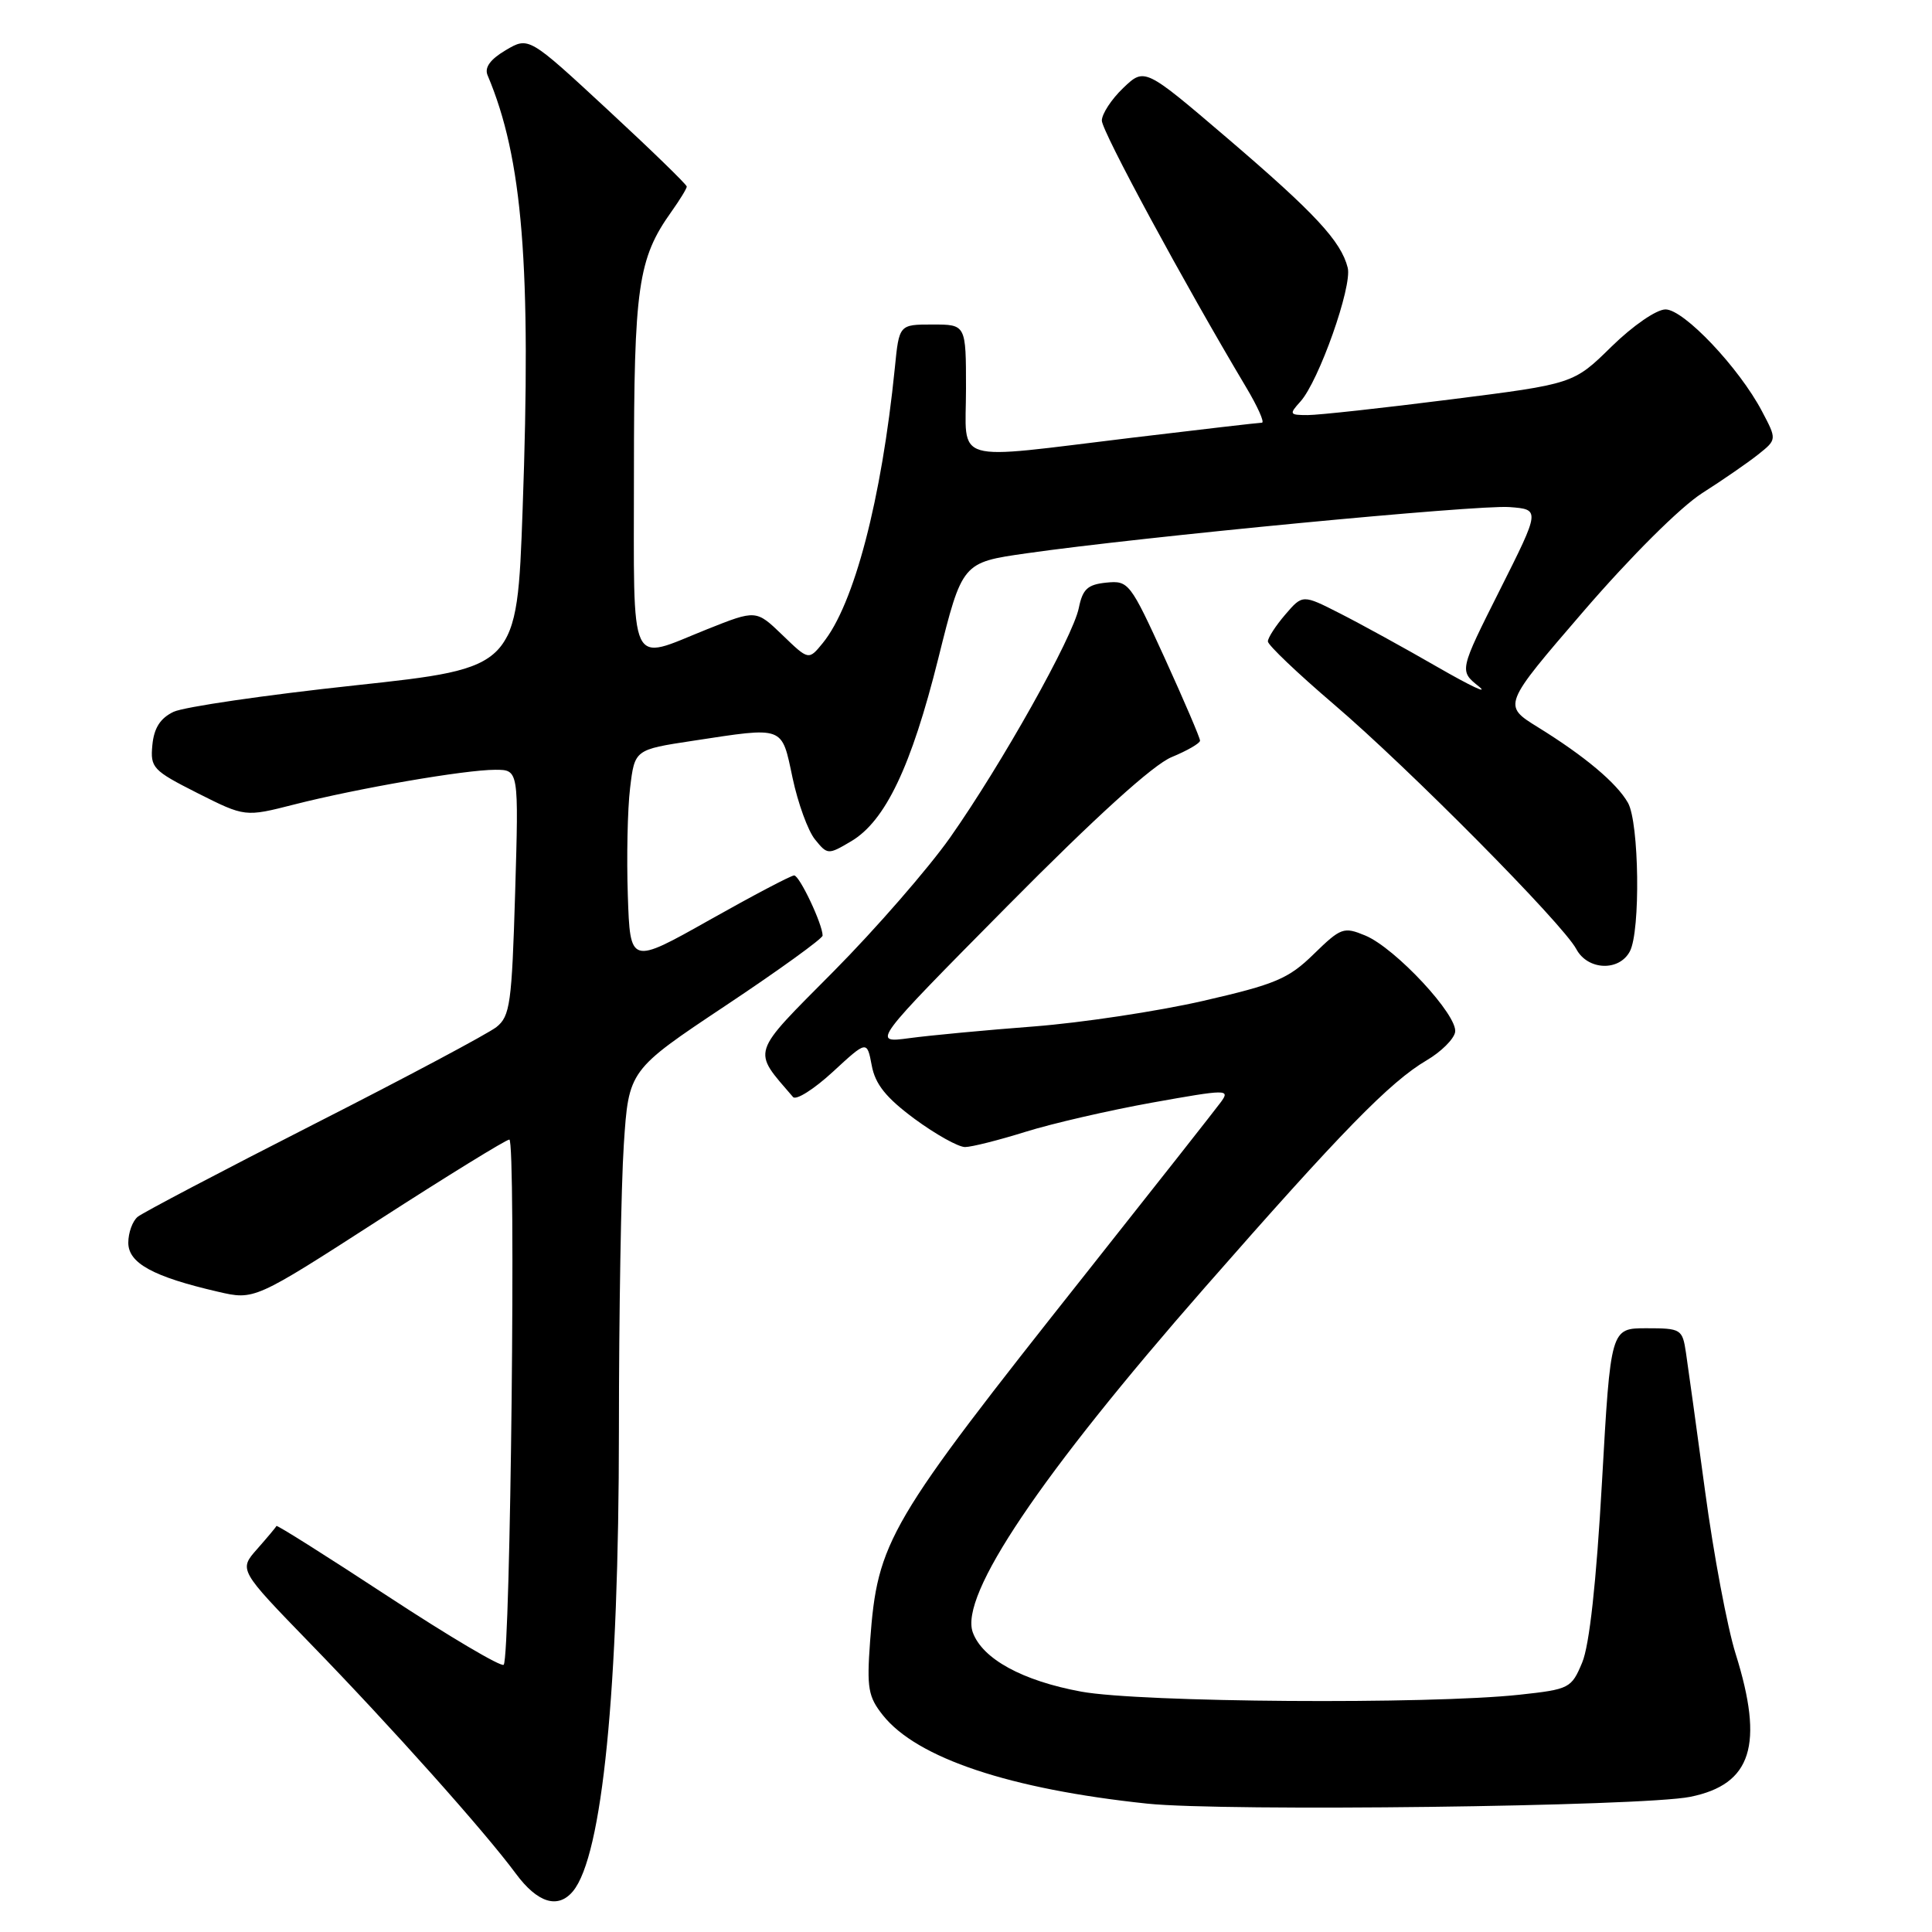 <?xml version="1.0" encoding="UTF-8" standalone="no"?>
<!DOCTYPE svg PUBLIC "-//W3C//DTD SVG 1.1//EN" "http://www.w3.org/Graphics/SVG/1.1/DTD/svg11.dtd" >
<svg xmlns="http://www.w3.org/2000/svg" xmlns:xlink="http://www.w3.org/1999/xlink" version="1.1" viewBox="0 0 256 256">
 <g >
 <path fill="currentColor"
d=" M 75.92 250.60 C 79.81 245.91 82.00 223.95 82.01 189.51 C 82.01 174.10 82.30 157.07 82.66 151.65 C 83.31 141.80 83.31 141.80 96.16 133.24 C 103.22 128.54 109.00 124.36 109.00 123.97 C 109.00 122.47 105.94 116.00 105.23 116.00 C 104.82 116.00 99.77 118.66 94.00 121.91 C 83.50 127.82 83.50 127.82 83.19 118.66 C 83.02 113.62 83.15 107.21 83.49 104.42 C 84.10 99.33 84.10 99.33 91.80 98.16 C 104.03 96.30 103.54 96.11 105.02 103.08 C 105.73 106.42 107.06 110.09 107.99 111.23 C 109.64 113.27 109.73 113.28 112.77 111.48 C 117.31 108.80 120.75 101.59 124.33 87.24 C 127.50 74.53 127.50 74.53 136.00 73.32 C 151.21 71.14 195.79 66.87 200.00 67.19 C 204.10 67.50 204.10 67.50 198.73 78.19 C 193.36 88.88 193.36 88.88 195.93 90.94 C 197.34 92.08 194.90 90.93 190.50 88.40 C 186.10 85.86 180.27 82.66 177.55 81.28 C 172.60 78.76 172.60 78.76 170.30 81.44 C 169.04 82.91 168.00 84.51 168.00 84.99 C 168.00 85.47 171.94 89.22 176.75 93.33 C 186.68 101.81 207.06 122.38 208.87 125.76 C 210.37 128.57 214.53 128.75 215.96 126.07 C 217.39 123.41 217.20 108.98 215.71 106.37 C 214.22 103.75 209.99 100.20 203.80 96.37 C 199.09 93.46 199.09 93.46 209.84 80.98 C 216.12 73.70 222.66 67.19 225.55 65.34 C 228.27 63.61 231.61 61.30 232.97 60.22 C 235.45 58.24 235.45 58.24 233.47 54.49 C 230.43 48.72 223.12 41.00 220.69 41.00 C 219.49 41.00 216.37 43.15 213.53 45.93 C 208.50 50.87 208.50 50.87 192.19 52.93 C 183.22 54.07 174.71 55.00 173.28 55.00 C 170.85 55.00 170.79 54.89 172.31 53.21 C 174.75 50.51 179.20 37.93 178.58 35.48 C 177.70 31.96 174.25 28.25 162.65 18.33 C 151.67 8.95 151.67 8.95 148.83 11.66 C 147.27 13.15 146.00 15.10 146.00 15.98 C 146.00 17.39 156.92 37.57 165.08 51.25 C 166.64 53.86 167.60 56.00 167.21 56.01 C 166.82 56.01 159.07 56.91 150.00 58.00 C 125.71 60.93 128.00 61.60 128.00 51.50 C 128.00 43.00 128.00 43.00 123.57 43.00 C 119.14 43.00 119.14 43.00 118.57 48.75 C 116.81 66.21 113.17 80.12 109.02 85.21 C 107.15 87.50 107.15 87.50 103.67 84.14 C 100.19 80.79 100.19 80.79 93.67 83.39 C 83.18 87.59 84.00 89.36 84.00 62.63 C 84.00 37.98 84.53 34.27 88.98 28.03 C 90.09 26.47 91.00 24.98 91.00 24.72 C 91.00 24.46 86.29 19.88 80.53 14.55 C 70.06 4.85 70.06 4.85 67.01 6.65 C 64.95 7.87 64.17 8.95 64.61 9.98 C 69.26 20.97 70.41 35.18 69.25 67.50 C 68.50 88.50 68.50 88.50 47.00 90.82 C 35.17 92.09 24.38 93.67 23.00 94.32 C 21.24 95.16 20.41 96.46 20.19 98.71 C 19.90 101.73 20.24 102.09 26.17 105.09 C 32.47 108.26 32.47 108.26 38.98 106.60 C 47.37 104.46 61.61 102.00 65.62 102.00 C 68.74 102.00 68.74 102.00 68.26 118.25 C 67.82 132.98 67.59 134.65 65.78 136.09 C 64.68 136.96 53.82 142.75 41.64 148.94 C 29.46 155.14 18.94 160.67 18.25 161.23 C 17.56 161.79 17.00 163.34 17.00 164.67 C 17.00 167.38 20.31 169.18 28.88 171.16 C 33.71 172.28 33.71 172.28 50.22 161.64 C 59.29 155.79 67.07 151.00 67.49 151.00 C 68.39 151.00 67.65 219.68 66.74 220.59 C 66.41 220.92 59.53 216.85 51.45 211.55 C 43.37 206.25 36.70 202.04 36.63 202.20 C 36.56 202.37 35.41 203.74 34.07 205.26 C 31.64 208.01 31.64 208.01 41.10 217.76 C 51.86 228.83 64.25 242.71 68.34 248.25 C 71.22 252.15 73.93 252.99 75.92 250.60 Z  M 223.96 238.09 C 232.11 236.45 233.77 231.22 229.98 219.14 C 228.88 215.64 227.06 205.96 225.94 197.64 C 224.81 189.31 223.67 181.04 223.40 179.25 C 222.93 176.11 222.75 176.00 218.16 176.00 C 213.42 176.00 213.42 176.00 212.27 196.38 C 211.52 209.69 210.61 217.99 209.65 220.29 C 208.22 223.71 207.97 223.84 201.34 224.56 C 189.32 225.86 151.14 225.59 143.27 224.15 C 135.49 222.72 130.18 219.82 128.90 216.30 C 127.12 211.40 137.79 195.54 159.68 170.56 C 177.74 149.95 184.18 143.35 189.05 140.49 C 190.94 139.38 192.63 137.71 192.81 136.77 C 193.23 134.58 184.89 125.61 180.90 123.96 C 178.05 122.78 177.68 122.91 174.08 126.42 C 170.73 129.70 169.01 130.42 159.39 132.63 C 153.40 134.00 143.32 135.52 137.00 136.01 C 130.68 136.49 123.25 137.19 120.50 137.56 C 115.50 138.23 115.50 138.23 133.50 120.04 C 145.23 108.19 152.81 101.32 155.25 100.32 C 157.31 99.47 159.01 98.49 159.01 98.14 C 159.02 97.79 156.91 92.87 154.33 87.20 C 149.76 77.20 149.54 76.91 146.60 77.20 C 144.12 77.45 143.46 78.05 142.95 80.55 C 142.17 84.43 132.74 101.24 125.90 110.97 C 123.01 115.07 116.05 123.07 110.44 128.73 C 99.34 139.92 99.63 139.01 105.08 145.36 C 105.48 145.83 107.85 144.33 110.35 142.03 C 114.88 137.85 114.88 137.85 115.51 141.18 C 115.97 143.67 117.41 145.46 121.19 148.26 C 123.98 150.31 126.98 151.99 127.88 151.99 C 128.77 151.98 132.37 151.07 135.89 149.97 C 139.40 148.87 146.96 147.13 152.68 146.10 C 162.57 144.33 163.02 144.32 161.79 146.01 C 161.08 146.98 153.06 157.17 143.97 168.64 C 117.55 201.98 116.28 204.13 115.29 217.50 C 114.84 223.67 115.04 224.83 116.99 227.28 C 121.50 232.96 133.80 237.07 152.01 238.99 C 162.20 240.06 217.64 239.37 223.96 238.09 Z "/>
</g>
</svg>
